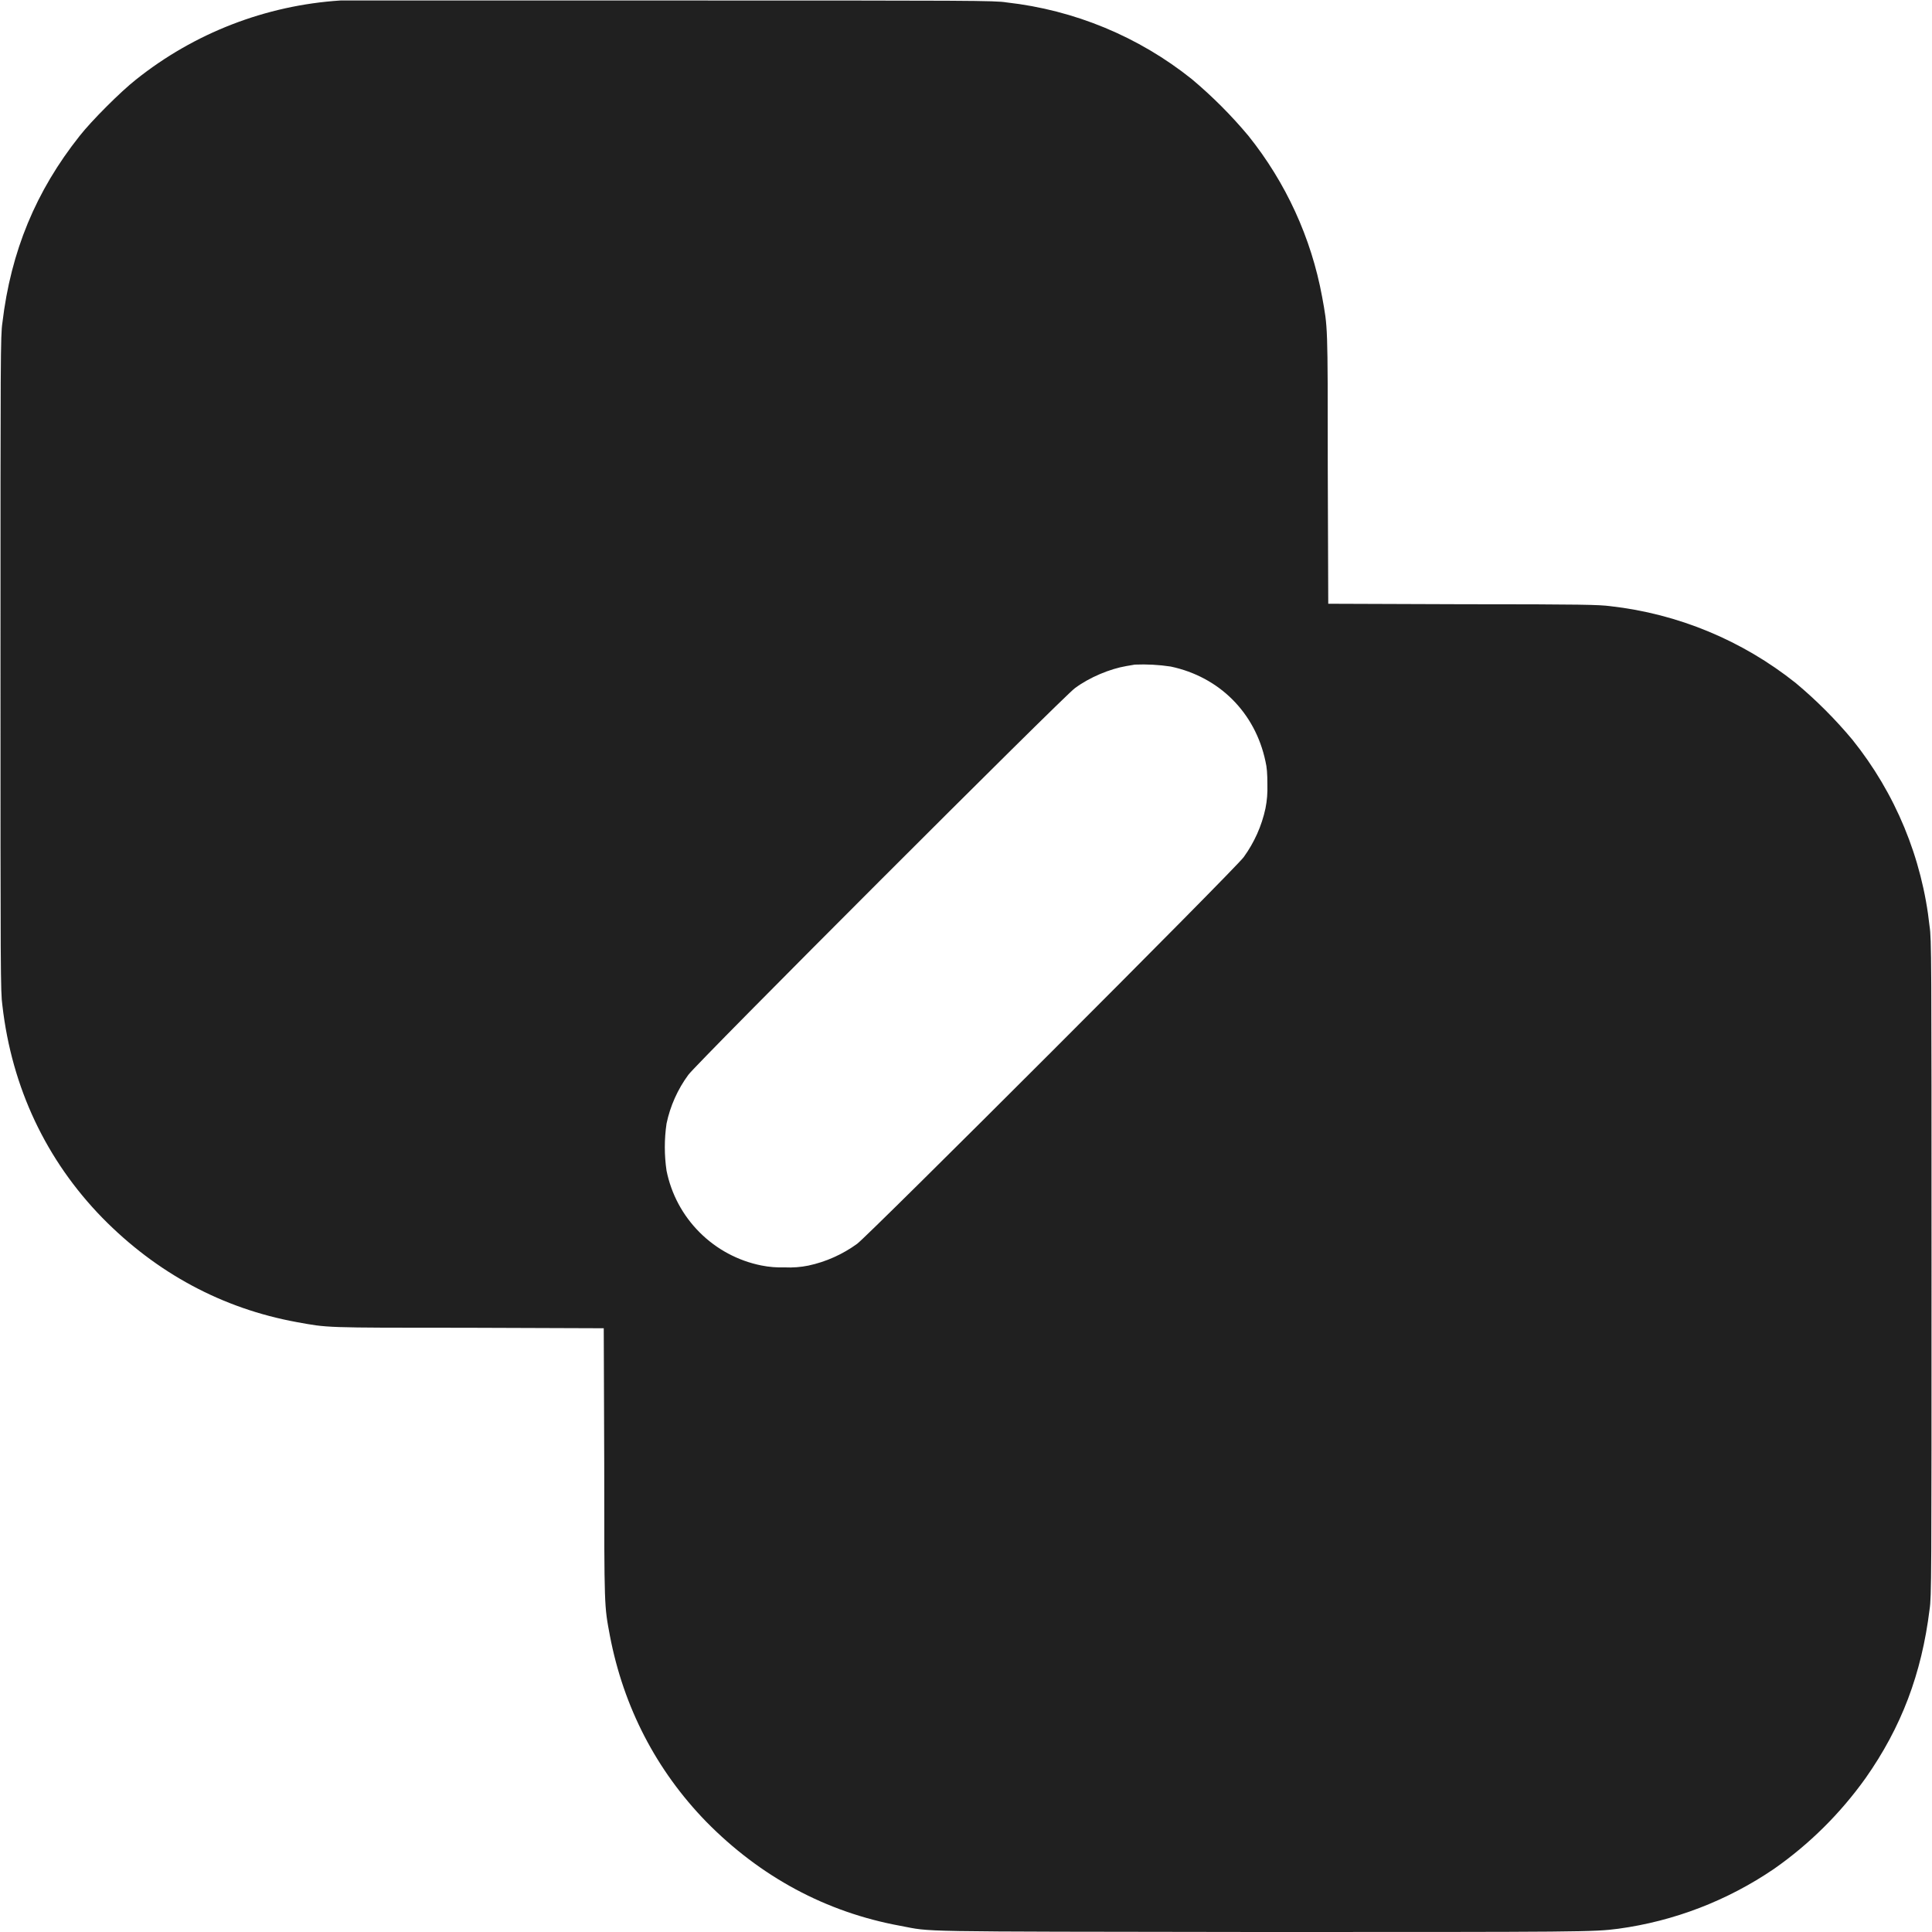 <svg width="16" height="16" viewBox="0 0 16 16" fill="none" xmlns="http://www.w3.org/2000/svg">
<g clip-path="url(#clip0_2064_62016)">
<path d="M2.82 0.004C2.201 0.044 1.609 0.273 1.125 0.66C1 0.758 0.758 1 0.66 1.125C0.297 1.582 0.09 2.082 0.02 2.672C0.004 2.777 0.004 2.942 0.004 5.496C0.004 8.074 0.004 8.215 0.02 8.328C0.098 9.008 0.383 9.609 0.848 10.086C1.297 10.543 1.84 10.836 2.457 10.949C2.719 10.996 2.66 10.996 3.879 10.996L5 11L5.004 12.117C5.004 13.332 5.004 13.293 5.051 13.547C5.164 14.137 5.434 14.66 5.848 15.086C6.297 15.543 6.84 15.836 7.457 15.949C7.73 16 7.497 15.996 10.414 16C13.114 16 13.195 16 13.402 15.973C13.865 15.91 14.306 15.74 14.692 15.477C14.985 15.272 15.241 15.018 15.449 14.727C15.746 14.305 15.914 13.863 15.98 13.328C15.996 13.223 15.996 13.074 15.996 10.5C15.996 7.926 15.996 7.777 15.98 7.672C15.919 7.106 15.697 6.569 15.34 6.125C15.198 5.955 15.041 5.798 14.871 5.656C14.429 5.304 13.897 5.083 13.336 5.02C13.242 5.008 13.117 5.004 12.117 5.004L11 5L10.996 3.879C10.996 2.66 10.996 2.719 10.949 2.457C10.859 1.969 10.649 1.512 10.339 1.125C10.197 0.955 10.04 0.798 9.871 0.656C9.43 0.303 8.898 0.083 8.336 0.02C8.238 0.004 8.055 0.004 5.546 0.004H2.82ZM9.695 5.52C10.098 5.605 10.395 5.902 10.48 6.305C10.492 6.355 10.496 6.406 10.496 6.5C10.498 6.565 10.493 6.631 10.48 6.695C10.449 6.84 10.387 6.978 10.3 7.098C10.238 7.188 7.187 10.238 7.098 10.301C6.978 10.388 6.84 10.45 6.695 10.481C6.631 10.494 6.565 10.499 6.5 10.496C6.435 10.498 6.369 10.493 6.305 10.48C6.111 10.441 5.934 10.346 5.794 10.206C5.654 10.066 5.559 9.889 5.52 9.695C5.501 9.566 5.501 9.434 5.52 9.305C5.55 9.16 5.613 9.02 5.7 8.902C5.762 8.812 8.812 5.762 8.902 5.699C9.023 5.609 9.192 5.539 9.328 5.516C9.359 5.512 9.391 5.504 9.398 5.504C9.497 5.5 9.597 5.505 9.695 5.52Z" fill="#202020"/>
</g>
<defs>
<clipPath id="clip0_2064_62016">
<rect width="16" height="16" fill="white"/>
</clipPath>
</defs>
</svg>
